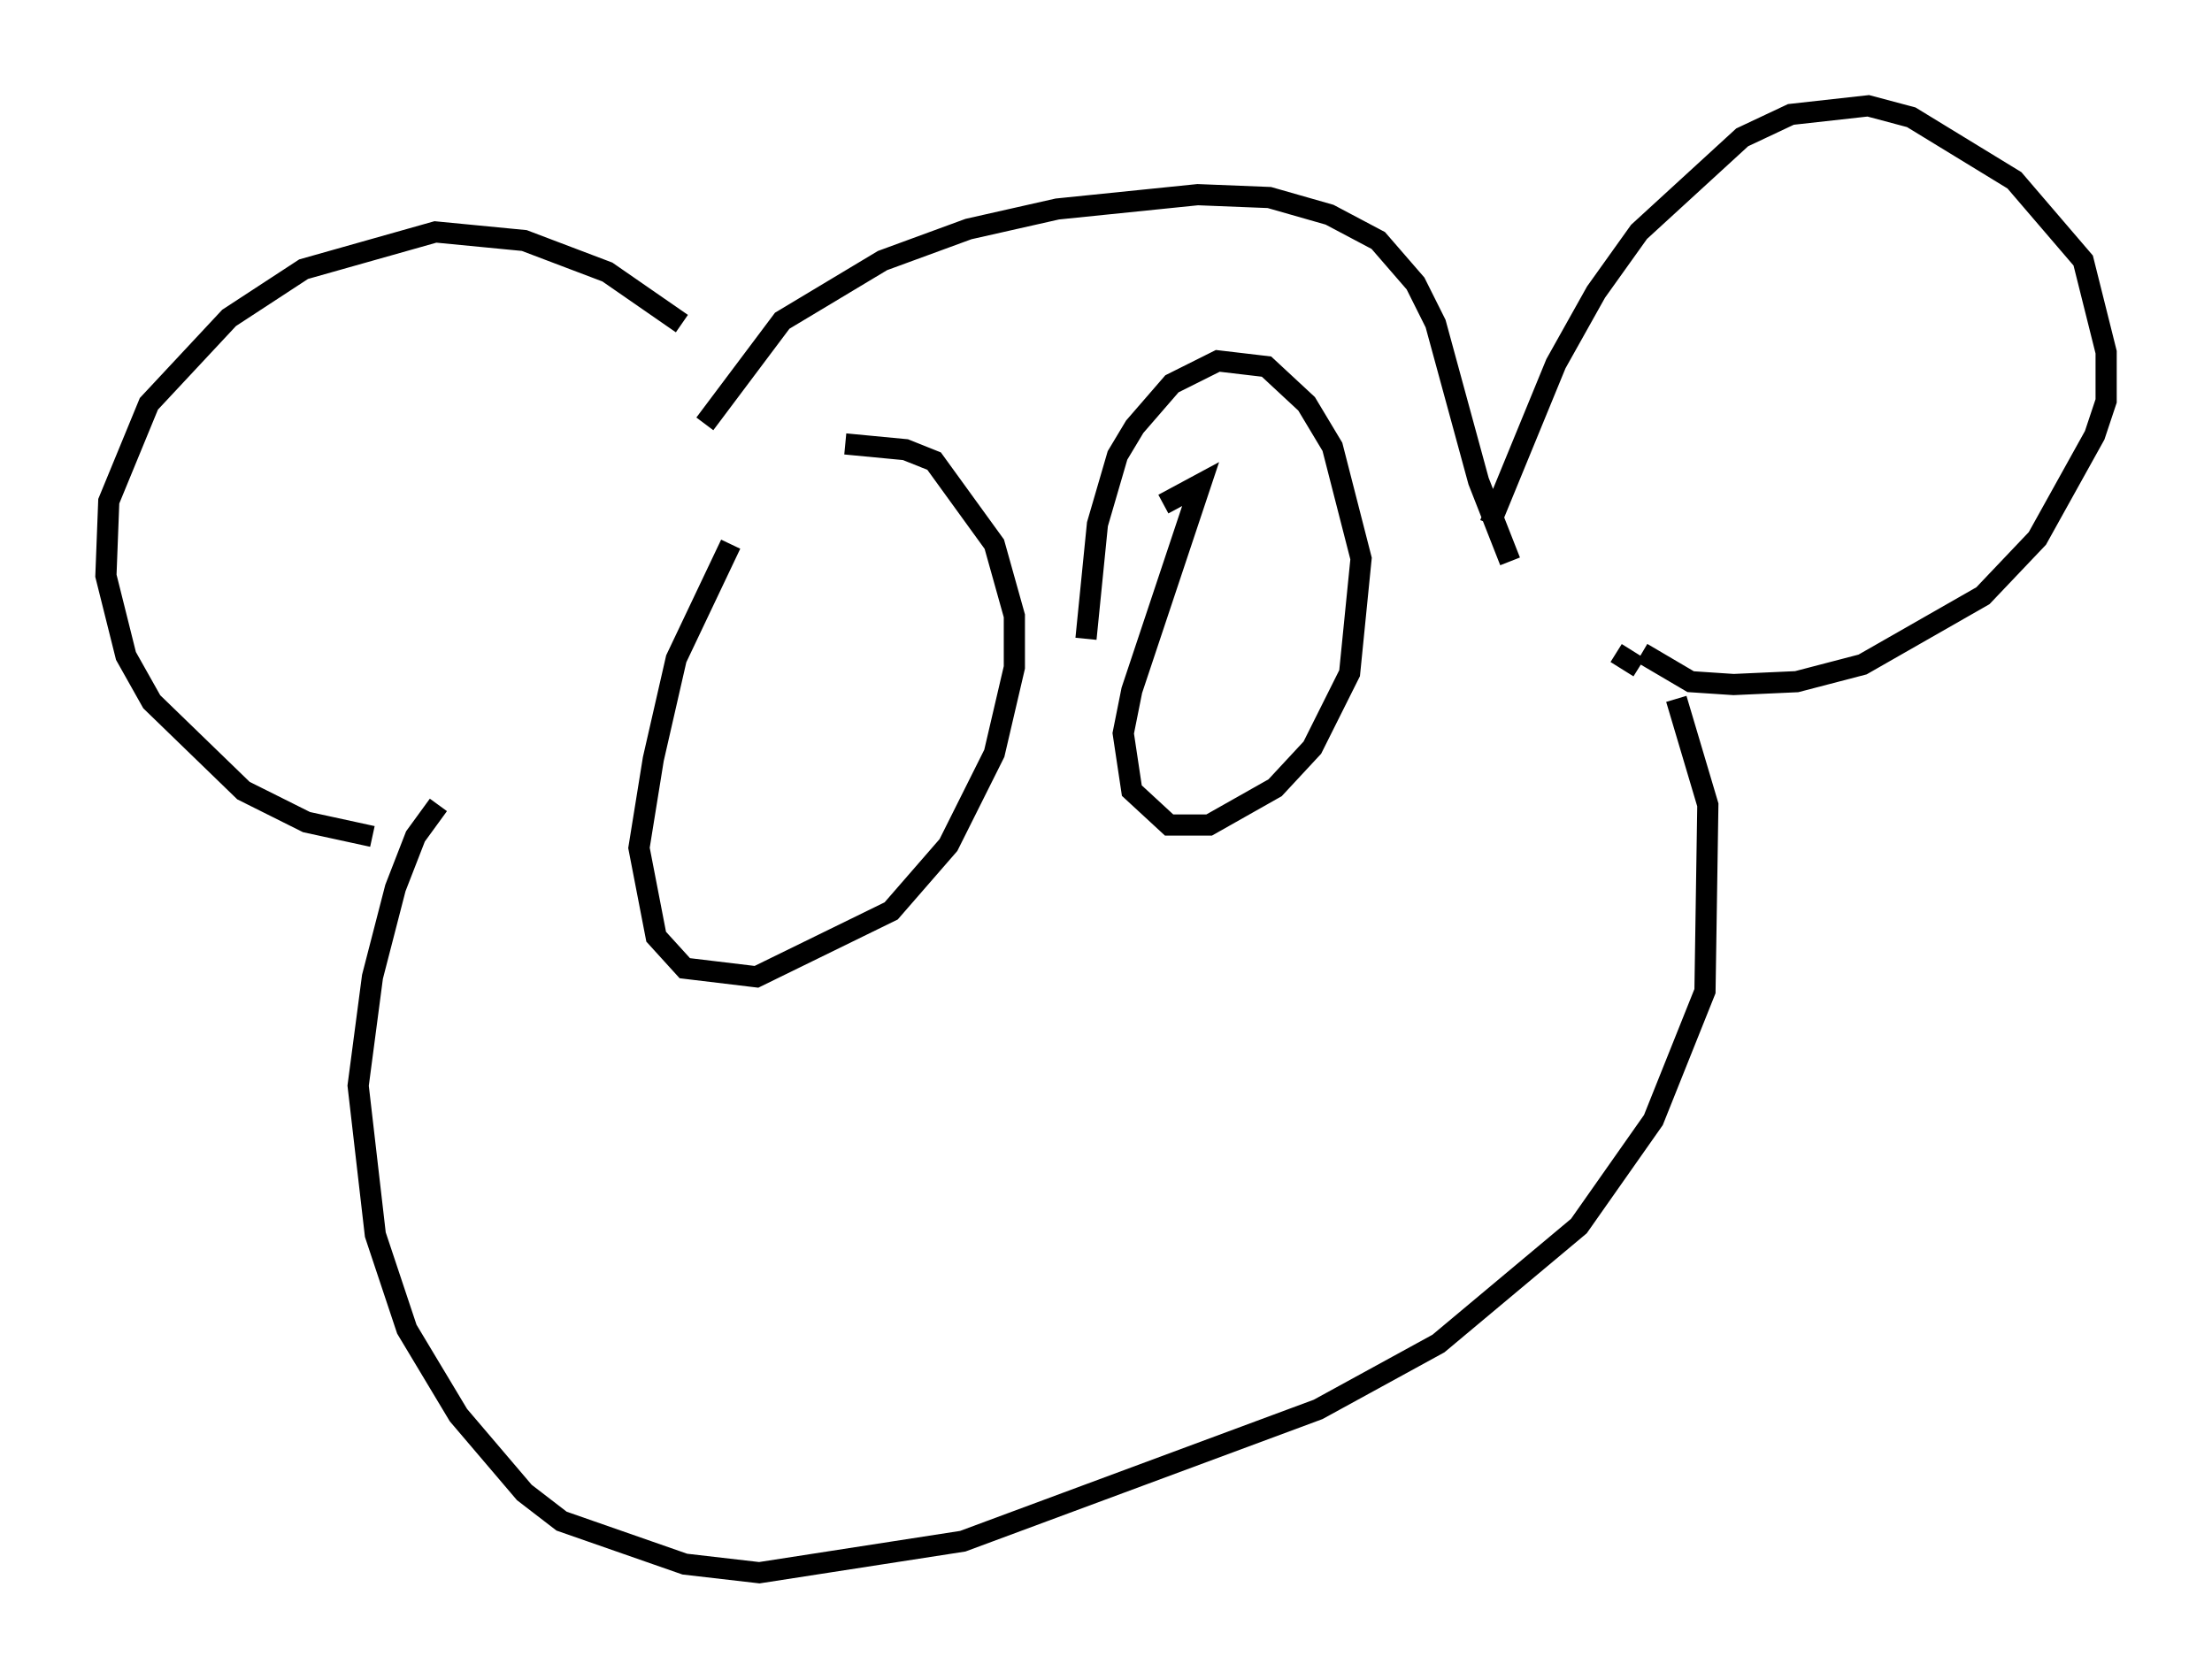 <?xml version="1.0" encoding="utf-8" ?>
<svg baseProfile="full" height="79.282" version="1.1" width="104.451" xmlns="http://www.w3.org/2000/svg" xmlns:ev="http://www.w3.org/2001/xml-events" xmlns:xlink="http://www.w3.org/1999/xlink"><defs /><rect fill="white" height="79.282" width="104.451" x="0" y="0" /><path d="M33.958, 18.667 m-1.759, -3.383 l-3.518, -2.436 -3.924, -1.488 l-4.195, -0.406 -6.225, 1.759 l-3.518, 2.3 -3.789, 4.059 l-1.894, 4.601 -0.135, 3.518 l0.947, 3.789 1.218, 2.165 l4.33, 4.195 2.977, 1.488 l3.112, 0.677 m15.697, -19.486 l3.654, -4.871 4.736, -2.842 l4.059, -1.488 4.195, -0.947 l6.631, -0.677 3.383, 0.135 l2.842, 0.812 2.3, 1.218 l1.759, 2.03 0.947, 1.894 l2.03, 7.442 1.488, 3.789 m-0.947, -1.759 l3.112, -7.578 1.894, -3.383 l2.03, -2.842 4.871, -4.465 l2.3, -1.083 3.654, -0.406 l2.03, 0.541 4.871, 2.977 l3.248, 3.789 1.083, 4.33 l0.0, 2.3 -0.541, 1.624 l-2.706, 4.871 -2.571, 2.706 l-5.683, 3.248 -3.112, 0.812 l-2.977, 0.135 -2.03, -0.135 l-2.3, -1.353 m-1.218, 0.0 l1.083, 0.677 m1.759, 1.488 l1.488, 5.007 -0.135, 8.796 l-2.436, 6.089 -3.518, 5.007 l-6.631, 5.548 -5.683, 3.112 l-16.779, 6.225 -9.607, 1.488 l-3.518, -0.406 -5.819, -2.03 l-1.759, -1.353 -3.112, -3.654 l-2.436, -4.059 -1.488, -4.465 l-0.812, -7.036 0.677, -5.142 l1.083, -4.195 0.947, -2.436 l1.083, -1.488 m13.802, -12.314 l-2.571, 5.413 -1.083, 4.736 l-0.677, 4.195 0.812, 4.195 l1.353, 1.488 3.383, 0.406 l6.36, -3.112 2.706, -3.112 l2.165, -4.33 0.947, -4.059 l0.0, -2.436 -0.947, -3.383 l-2.842, -3.924 -1.353, -0.541 l-2.842, -0.271 m15.02, 2.842 l1.759, -0.947 -3.248, 9.743 l-0.406, 2.03 0.406, 2.706 l1.759, 1.624 1.894, 0.0 l3.112, -1.759 1.759, -1.894 l1.759, -3.518 0.541, -5.413 l-1.353, -5.277 -1.218, -2.03 l-1.894, -1.759 -2.3, -0.271 l-2.165, 1.083 -1.759, 2.03 l-0.812, 1.353 -0.947, 3.248 l-0.541, 5.413 " fill="none" stroke="black" stroke-width="1" /></svg>